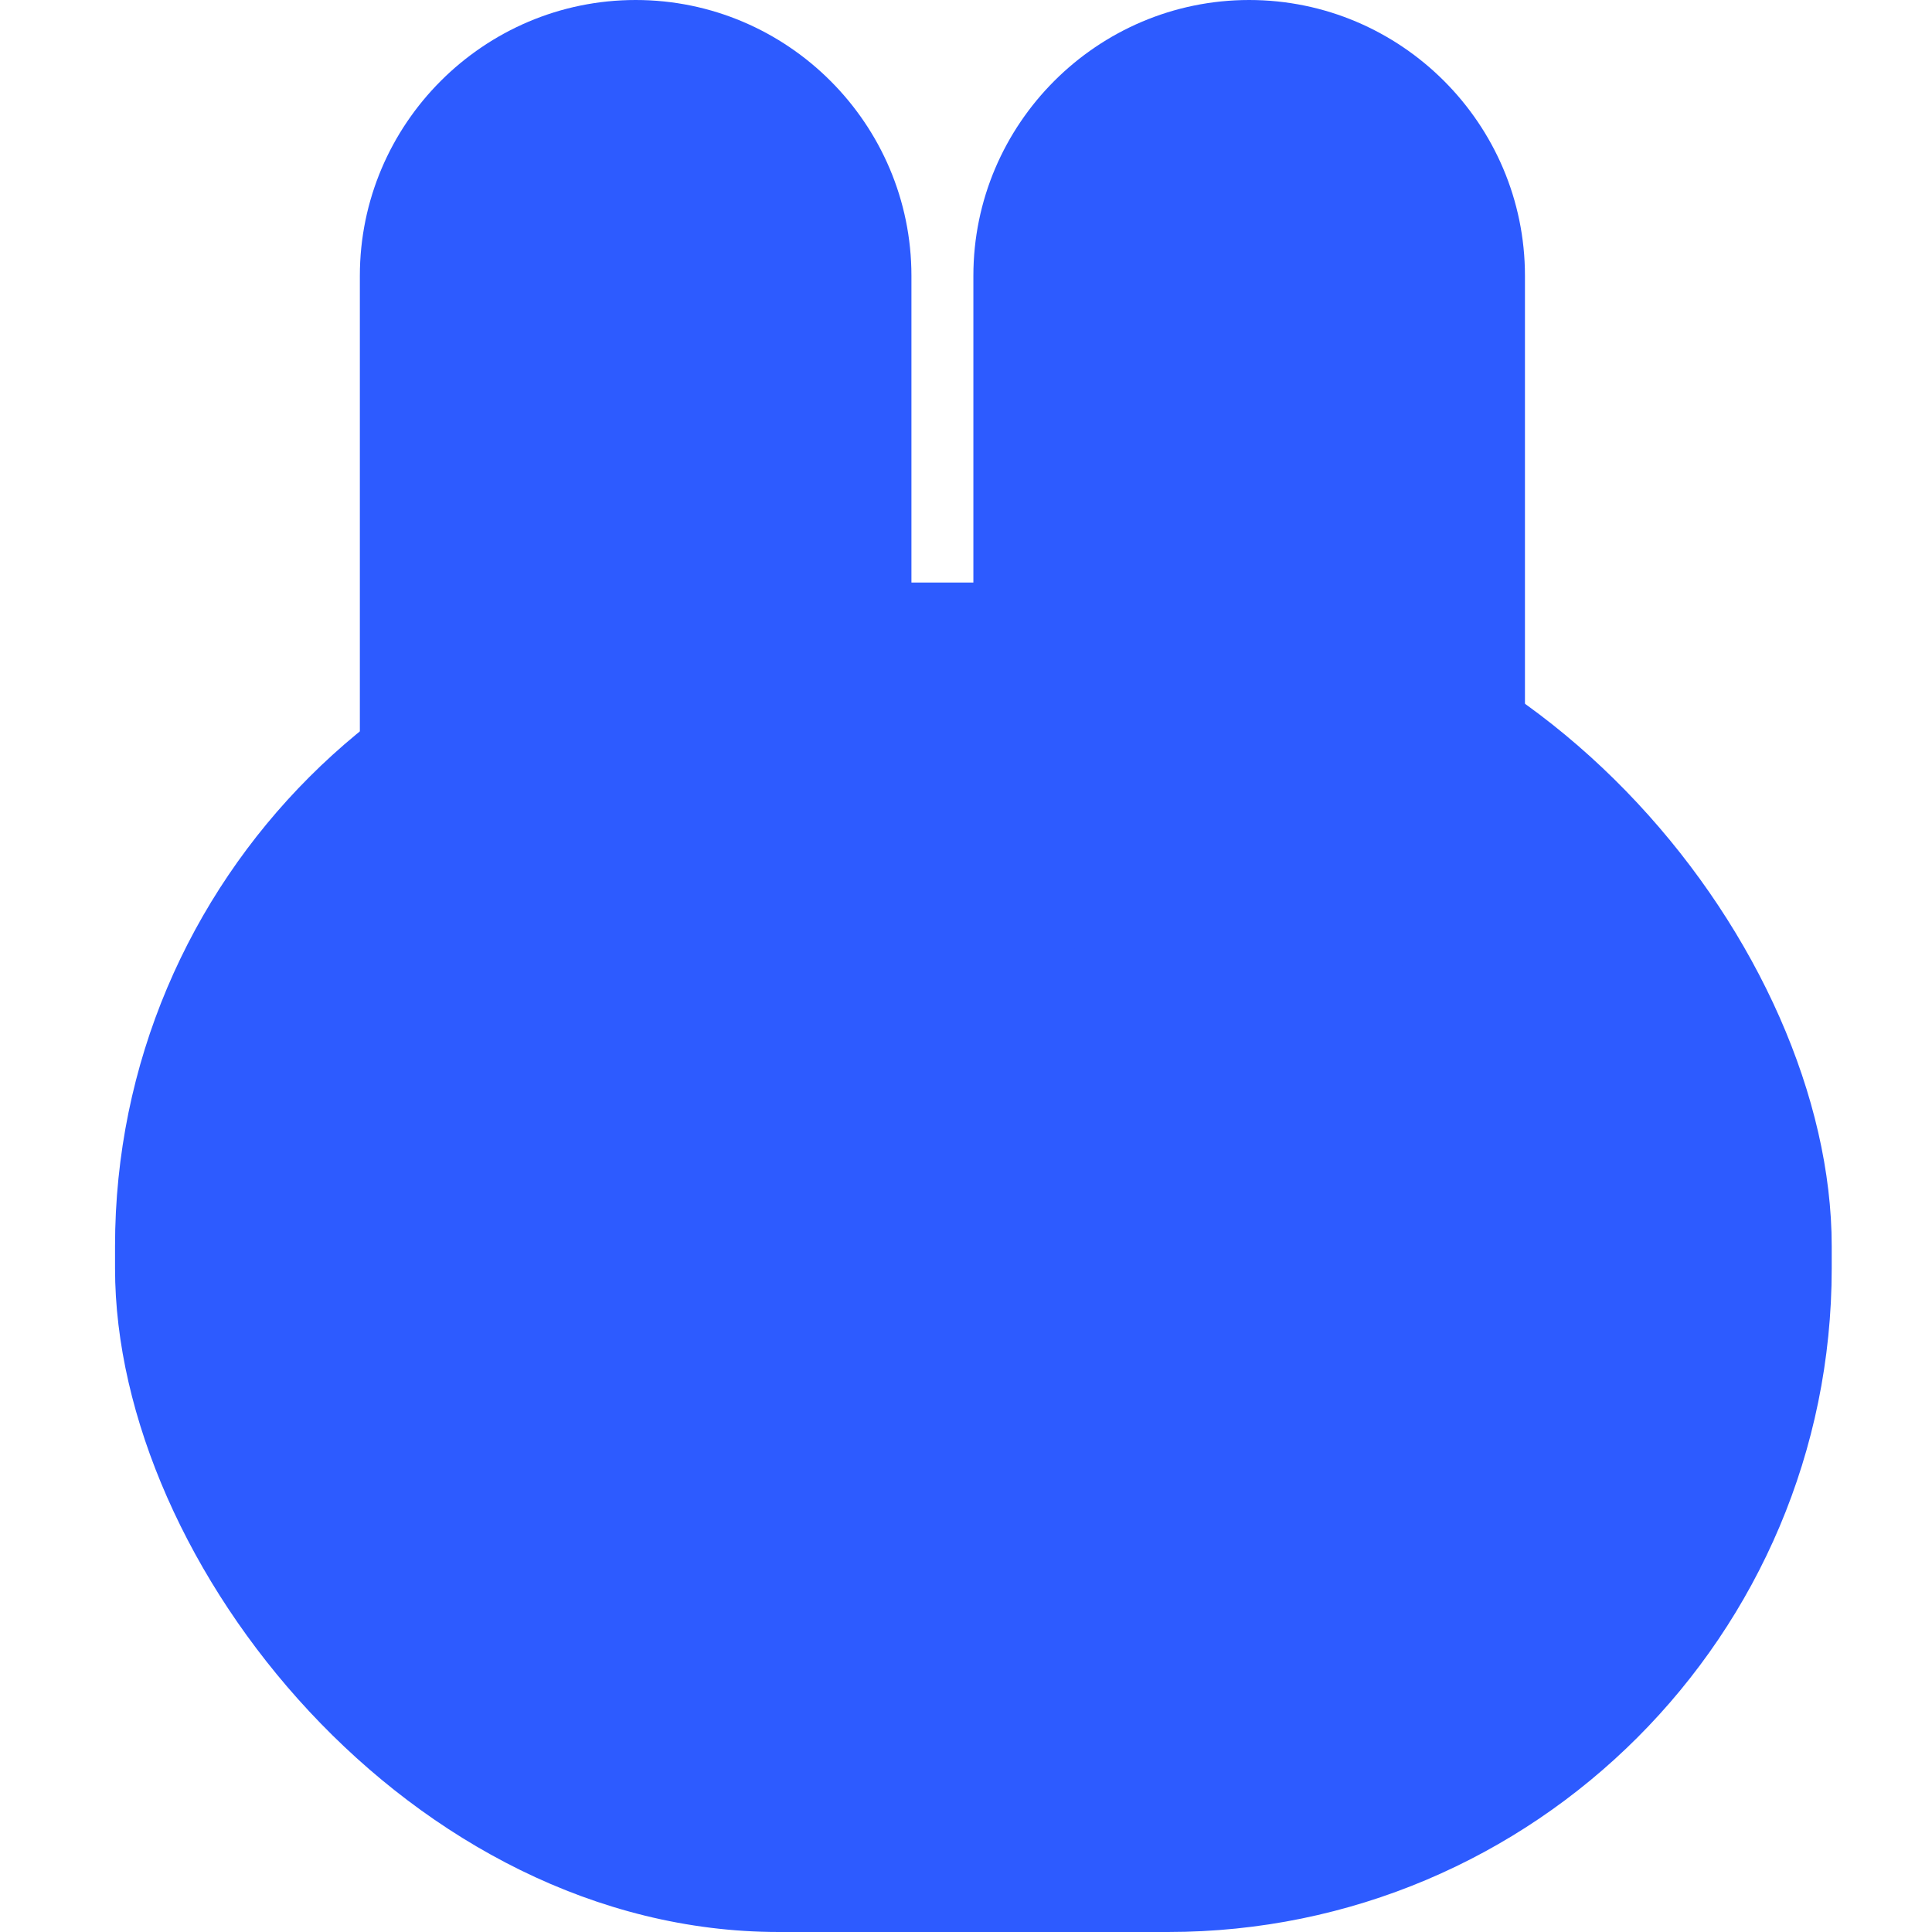 <?xml version="1.0" encoding="UTF-8"?>
<svg id="Layer_1" xmlns="http://www.w3.org/2000/svg" version="1.1" xmlns:xlink="http://www.w3.org/1999/xlink" viewBox="0 0 131 131">
  <!-- Generator: Adobe Illustrator 29.3.0, SVG Export Plug-In . SVG Version: 2.1.0 Build 146)  -->
  <defs>
    <style>
      .st0 {
        fill: none;
      }

      .st1 {
        fill: #2d5bff;
      }

      .st2 {
        clip-path: url(#clippath);
      }
    </style>
    <clipPath id="clippath">
      <rect class="st0" width="131" height="131"/>
    </clipPath>
  </defs>
  <g class="st2">
    <g>
      <rect class="st1" x="7.8" y="39.5" width="116.4" height="91.5" rx="45" ry="45"/>
      <path class="st1" d="M43.1,0h0c10.3,0,18.7,8.4,18.7,18.7v33.3c0,10.3-8.4,18.7-18.7,18.7h0c-10.3,0-18.7-8.4-18.7-18.7V18.7C24.4,8.4,32.8,0,43.1,0Z"/>
      <path class="st1" d="M84.7,0h0c10.3,0,18.7,8.4,18.7,18.7v31.2c0,10.3-8.4,18.7-18.7,18.7h0c-10.3,0-18.7-8.4-18.7-18.7v-31.2c0-10.3,8.4-18.7,18.7-18.7Z"/>
    </g>
  </g>
</svg>